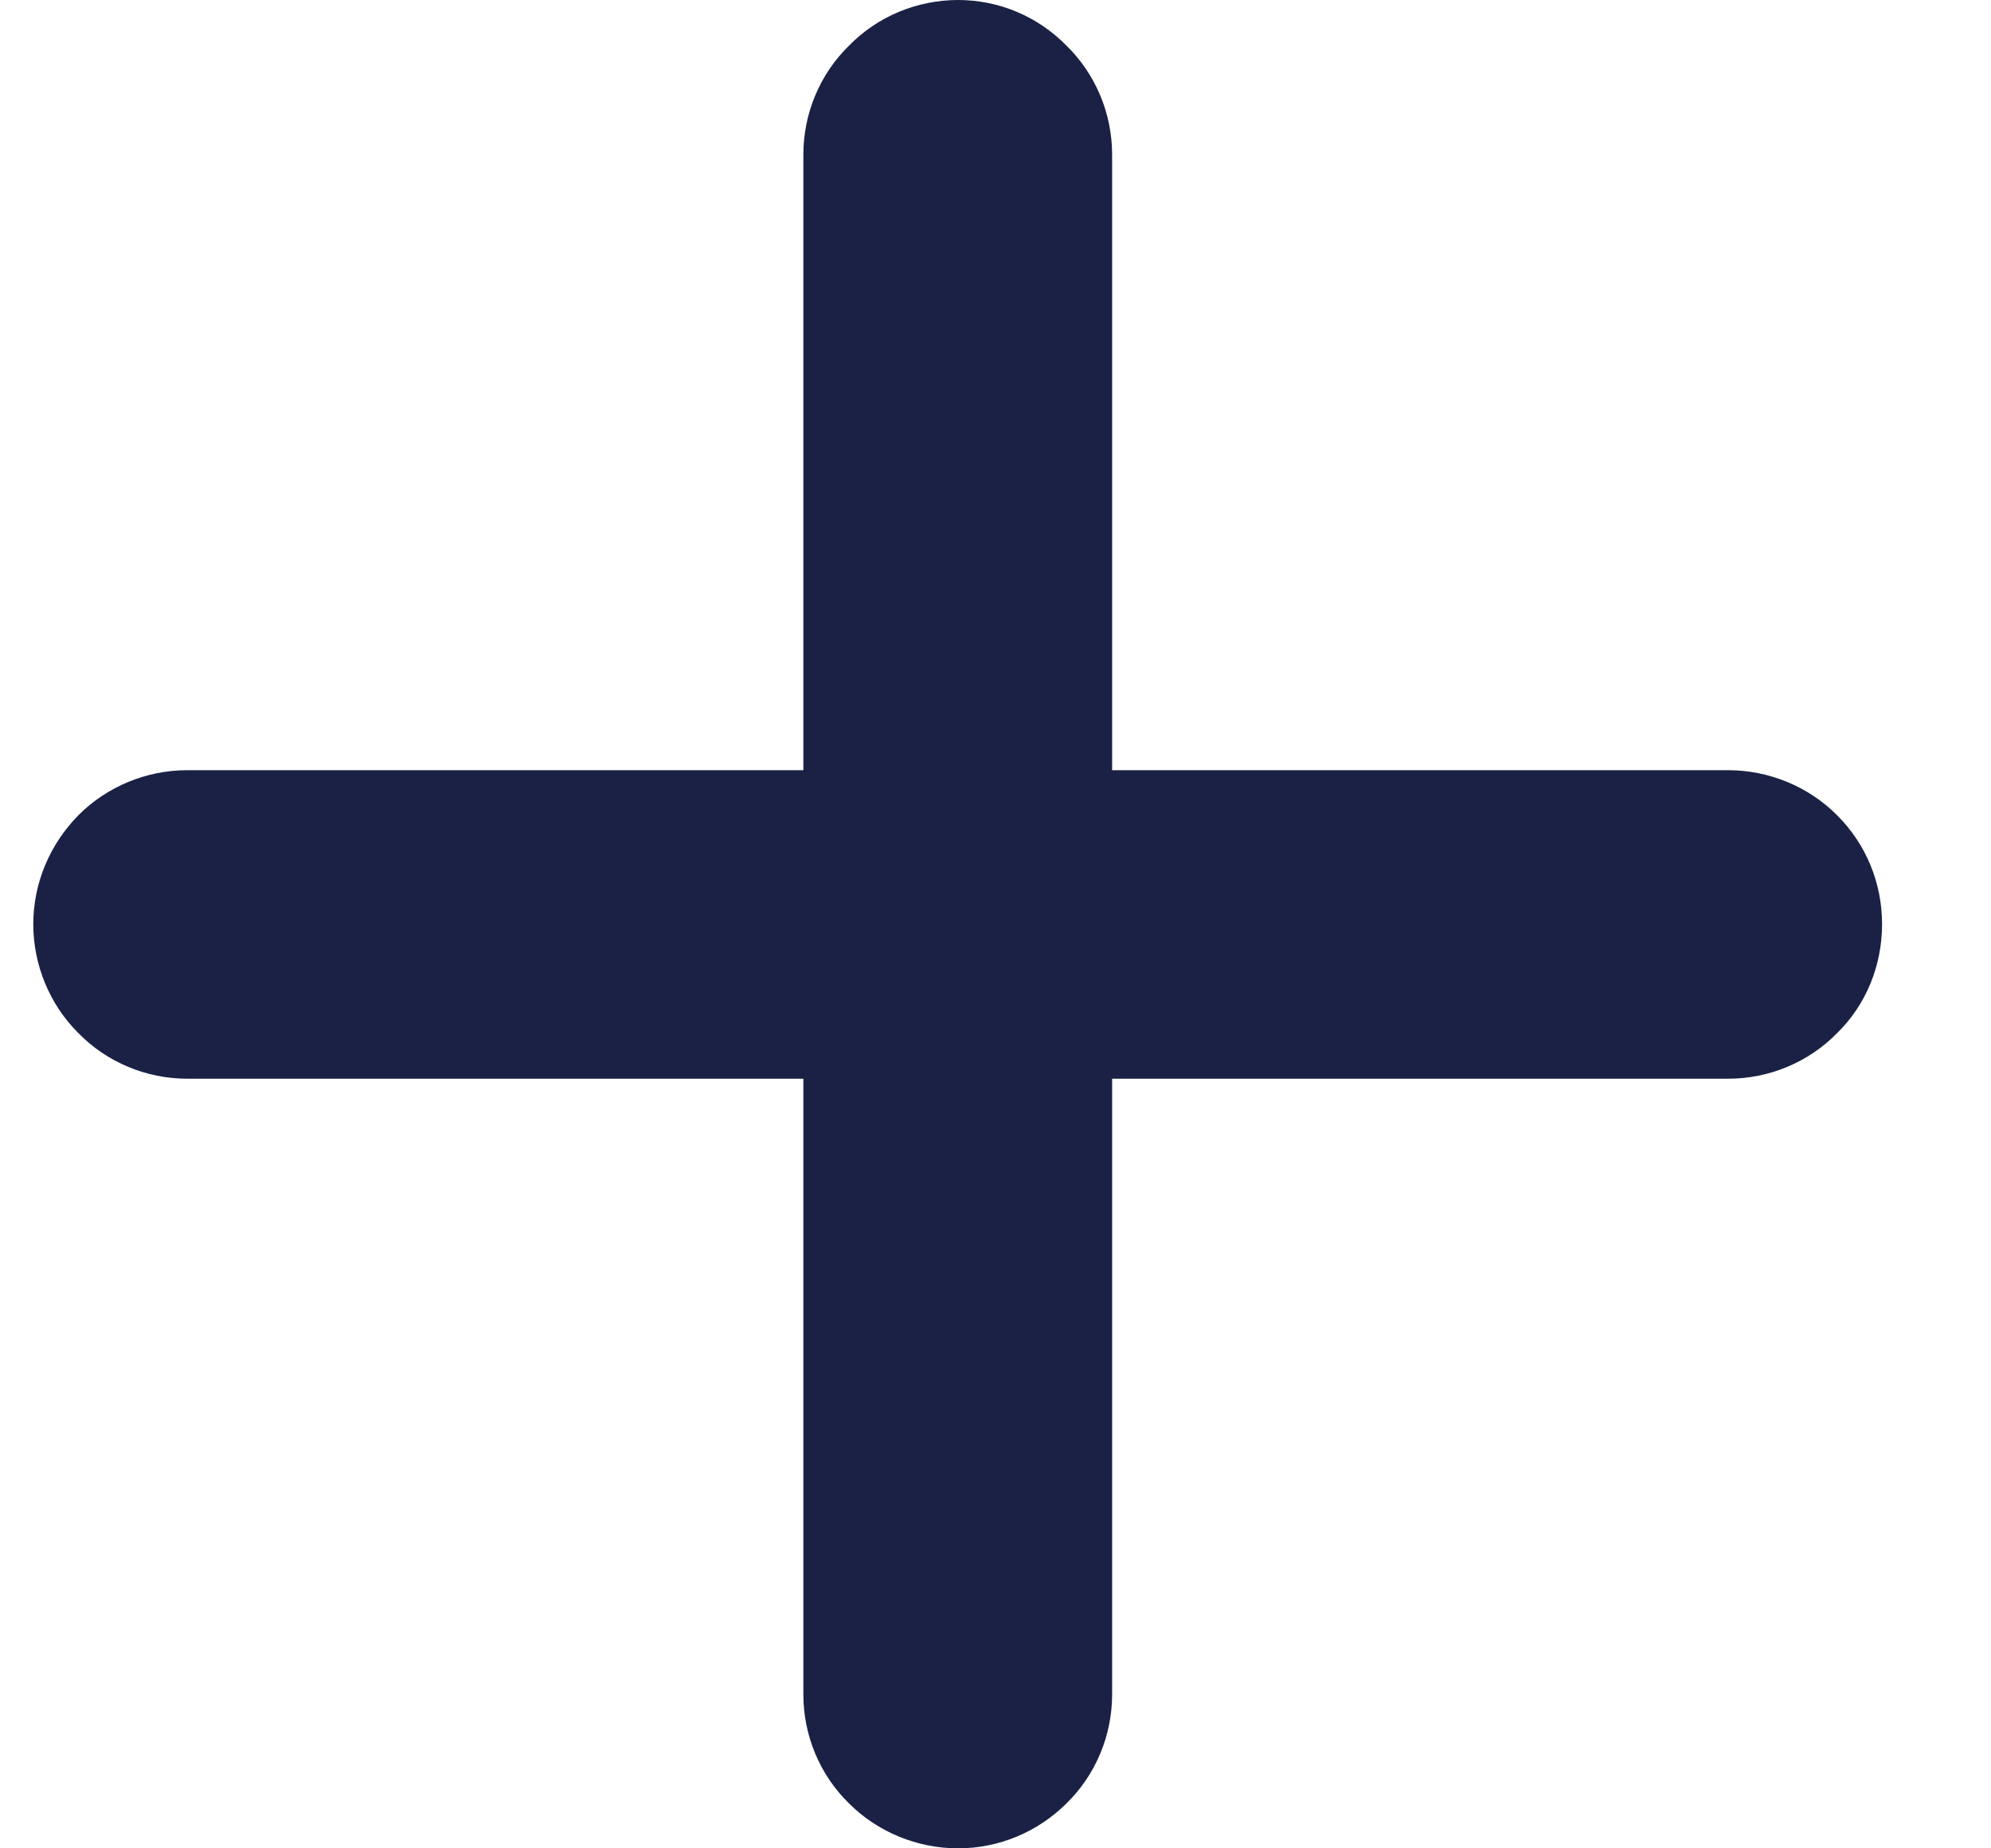 <svg width="14" height="13" viewBox="0 0 14 13" fill="none" xmlns="http://www.w3.org/2000/svg">
<path d="M13.234 6.5C13.234 6.787 13.124 7.065 12.918 7.266C12.717 7.472 12.439 7.587 12.151 7.587H7.82V11.918C7.82 12.205 7.705 12.483 7.499 12.684C7.297 12.885 7.024 13 6.737 13C6.449 13 6.171 12.885 5.97 12.684C5.764 12.483 5.649 12.205 5.649 11.918V7.587H1.317C1.03 7.587 0.752 7.472 0.551 7.266C0.349 7.065 0.234 6.787 0.234 6.5C0.234 6.213 0.349 5.94 0.551 5.734C0.752 5.532 1.03 5.417 1.317 5.417H5.649V1.087C5.649 0.8 5.764 0.522 5.97 0.321C6.171 0.115 6.449 0 6.737 0C7.024 0 7.297 0.115 7.499 0.321C7.705 0.522 7.82 0.8 7.82 1.087V5.417H12.151C12.439 5.417 12.717 5.532 12.918 5.734C13.124 5.94 13.234 6.213 13.234 6.5Z" fill="#1A2145"/>
</svg>
